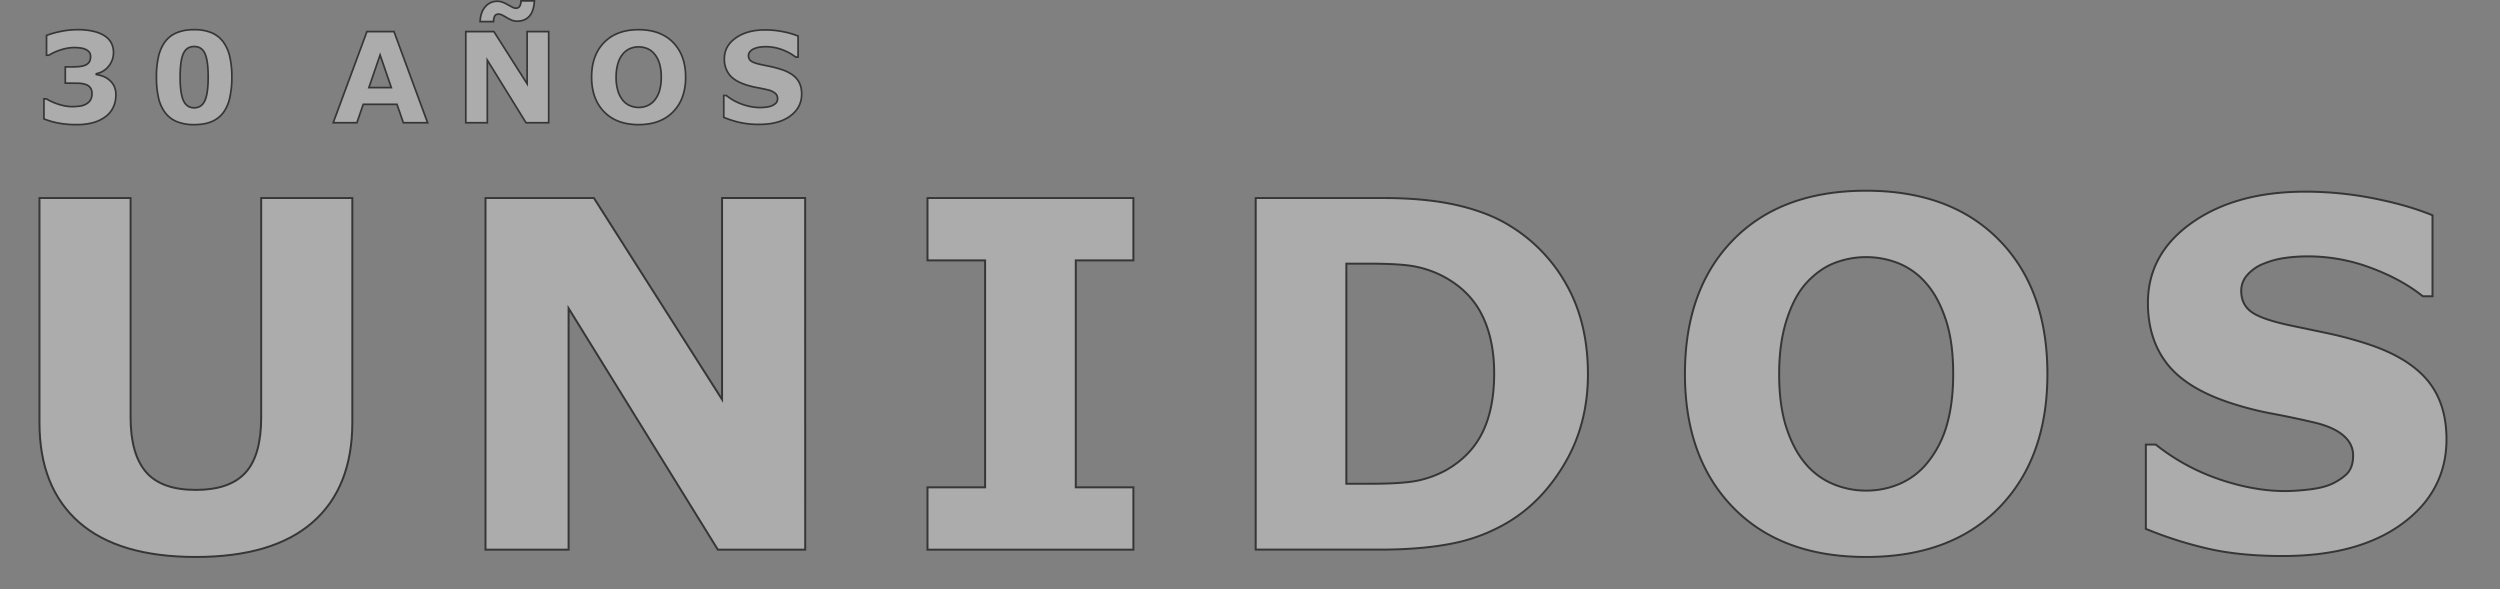 <svg id="Capa_1" data-name="Capa 1" xmlns="http://www.w3.org/2000/svg" viewBox="0 0 2196.36 517.51"><rect x="0" y="0" width="2196.36" height="517.51" fill="#808080" stroke="none"/><defs><style>.cls-1{opacity:0.35;}.cls-2{isolation:isolate;}.cls-3{fill:#fff;}.cls-4,.cls-5,.cls-6{fill:none;}.cls-5,.cls-6{stroke:#363636;}.cls-5{stroke-width:1.75px;}.cls-6{stroke-width:1.5px;}</style></defs><g id="Grupo_810" data-name="Grupo 810" class="cls-1"><g id="UNIDOS" class="cls-2"><g class="cls-2"><path class="cls-3" d="M309.18,370.68q0,57.26-34.85,87.75t-102.69,30.5q-67.84,0-102.59-30.5T34.3,370.88V173.59h80.08V366.32q0,32.16,13.48,47.92T171.64,430q29.87,0,43.67-15.15t13.79-48.54V173.59h80.08Z" transform="translate(0.36 0.39)"/><path class="cls-3" d="M707.05,482.5H630.29l-131.11-212v212h-73V173.59h95.23L634,350.55v-177h73Z" transform="translate(0.36 0.39)"/><path class="cls-3" d="M995.38,482.5H814.48V427.73H865.1V228.36H814.48V173.59h180.9v54.77H944.76V427.73h50.62Z" transform="translate(0.36 0.39)"/><path class="cls-3" d="M1394.7,328.35q0,43.15-19.71,77.28T1325.2,458a152.5,152.5,0,0,1-49.58,19.08q-27,5.4-63.9,5.4H1102.81V173.59h112q37.76,0,65.15,6.33t46,17.94a140.23,140.23,0,0,1,50.31,52.59Q1394.7,283.54,1394.7,328.35Zm-82.36-.62q0-30.5-11.1-52.17t-35.16-33.92a91.47,91.47,0,0,0-25-8.2q-12.76-2.17-38.49-2.18h-20.12V424.62h20.12q28.42,0,41.7-2.6a90.93,90.93,0,0,0,25.94-9.44q21.78-12.45,31.94-33.29T1312.34,327.73Z" transform="translate(0.36 0.39)"/><path class="cls-3" d="M1798.38,328.15q0,73.86-42.32,117.32t-117,43.46q-74.47,0-116.8-43.46t-42.32-117.32q0-74.47,42.32-117.74t116.8-43.25q74.27,0,116.8,43.25T1798.38,328.15Zm-105.6,78.21a92.19,92.19,0,0,0,17.22-33.3q5.61-19.19,5.6-45.12,0-27.79-6.43-47.3t-16.8-31.54a63.1,63.1,0,0,0-24.38-18,77.27,77.27,0,0,0-57.26-.2q-13.38,5.4-24.58,17.84-10.38,11.63-16.91,32.05t-6.53,47.41q0,27.59,6.32,47t16.7,31.63A63.76,63.76,0,0,0,1610,424.82a74.92,74.92,0,0,0,29.25,5.81,74,74,0,0,0,29.25-5.91A64,64,0,0,0,1692.78,406.36Z" transform="translate(0.36 0.39)"/><path class="cls-3" d="M2149,385.41q0,45.63-38.69,74.16T2005.18,488.1q-38.39,0-66.91-6.74a345.11,345.11,0,0,1-53.42-17.12V390.18h8.71a184.71,184.71,0,0,0,55.29,30.29q30.6,10.57,58.82,10.58a190.88,190.88,0,0,0,19.08-1.25q11.84-1.24,19.3-4.15a48.15,48.15,0,0,0,15-9.33q5.91-5.61,5.91-16.6,0-10.16-8.61-17.53t-25.21-11.31q-17.42-4.14-36.82-7.78a280.1,280.1,0,0,1-36.41-9.23q-39-12.64-56.12-34.33t-17.11-53.84q0-43.14,38.69-70.43T2024.89,168a308.72,308.72,0,0,1,60.26,5.91q29.78,5.91,51.56,14.83v71.16h-8.51q-18.67-14.94-45.74-25a157.73,157.73,0,0,0-55.29-10.06,145.65,145.65,0,0,0-19.81,1.35,77.78,77.78,0,0,0-19,5.08,36.35,36.35,0,0,0-13.9,9.44,20.76,20.76,0,0,0-5.81,14.42q0,12.24,9.34,18.78t35.27,11.92q17,3.54,32.67,6.85a343.14,343.14,0,0,1,33.72,9.13q35.48,11.63,52.38,31.64T2149,385.41Z" transform="translate(0.36 0.39)"/></g></g></g><g id="_30_AÑOS" data-name=" 30 AÑOS" class="cls-1"><g class="cls-2"><path class="cls-3" d="M95.68,69.9a17.59,17.59,0,0,1,4.2,5.27,17.52,17.52,0,0,1,1.56,8,25.07,25.07,0,0,1-2.23,10.54,21.85,21.85,0,0,1-6.86,8.39,33.08,33.08,0,0,1-10.62,5.19,53,53,0,0,1-14.82,1.8,80.93,80.93,0,0,1-17.08-1.56,64.62,64.62,0,0,1-11.59-3.49V86.47h2.1a51.65,51.65,0,0,0,11,4.84,39.16,39.16,0,0,0,11.75,2,49.35,49.35,0,0,0,6.78-.51,14.36,14.36,0,0,0,6.19-2.23,10.77,10.77,0,0,0,3.17-3.25,10.56,10.56,0,0,0,1.18-5.52,8.1,8.1,0,0,0-1.61-5.4,8.83,8.83,0,0,0-4.25-2.72,22.16,22.16,0,0,0-6.35-.94c-2.47,0-4.77-.08-6.88-.08H57V58.39h4.57q4.2,0,7.42-.27a17.66,17.66,0,0,0,5.49-1.23A8.09,8.09,0,0,0,78,54.17a8.67,8.67,0,0,0,1.18-5,5.88,5.88,0,0,0-1.23-3.9A8.73,8.73,0,0,0,74.82,43a15.86,15.86,0,0,0-4.95-1.29,43.6,43.6,0,0,0-4.9-.33,39.06,39.06,0,0,0-11,1.75,50.85,50.85,0,0,0-11.46,5h-2V30.75a76.73,76.73,0,0,1,12-3.42,72.72,72.72,0,0,1,15.38-1.64A59.38,59.38,0,0,1,81.22,27a33.14,33.14,0,0,1,9.41,3.52,17.86,17.86,0,0,1,6.56,6.4,17.52,17.52,0,0,1,2.15,8.82A18.73,18.73,0,0,1,95.2,57.67a18.34,18.34,0,0,1-10.92,6.69v.76a27.84,27.84,0,0,1,5.81,1.5A18.56,18.56,0,0,1,95.68,69.9Z" transform="translate(0.36 0.39)"/><path class="cls-3" d="M203.34,67.35a81.5,81.5,0,0,1-1.83,18.11,34,34,0,0,1-5.7,13.1,24.84,24.84,0,0,1-10.22,7.89q-6.24,2.67-15.38,2.66a39.09,39.09,0,0,1-15.33-2.69,24.43,24.43,0,0,1-10.27-8,34,34,0,0,1-5.76-13.11,81.85,81.85,0,0,1-1.77-17.95,79.22,79.22,0,0,1,1.83-18.14,34.89,34.89,0,0,1,5.81-13A24.34,24.34,0,0,1,155,28.33a39.4,39.4,0,0,1,15.17-2.64,38.74,38.74,0,0,1,15.44,2.72,24.8,24.8,0,0,1,10.22,8.1,34.64,34.64,0,0,1,5.7,13A80.36,80.36,0,0,1,203.34,67.35Zm-20.81,0q0-14.53-2.85-20.7t-9.47-6.17q-6.61,0-9.47,6.17t-2.85,20.81q0,14.27,2.91,20.56t9.41,6.3q6.51,0,9.41-6.3T182.53,67.35Z" transform="translate(0.36 0.39)"/><path class="cls-3" d="M375.31,107.45H354L348.4,91.26H318.76l-5.58,16.19H292.37L322,27.36h23.78ZM343.43,76.57l-9.85-28.69-9.85,28.69Z" transform="translate(0.36 0.39)"/><path class="cls-3" d="M481.68,107.45H461.77l-34-55v55H408.85V27.36h24.69l29.2,45.88V27.36h18.94ZM469.14.36q-.54,9.09-4.43,13.47t-10.9,4.39a12,12,0,0,1-4.81-1,36.83,36.83,0,0,1-4.17-2.12c-1.11-.69-2.34-1.38-3.68-2.08a7.84,7.84,0,0,0-3.36-1c-1.76,0-2.94.57-3.53,1.72a12.22,12.22,0,0,0-1.05,4.84H421.43q.33-8.13,4.5-13A13.55,13.55,0,0,1,436.71.73a12.79,12.79,0,0,1,4.89,1,31.1,31.1,0,0,1,4.25,2.07c1.33.71,2.57,1.39,3.71,2a6.71,6.71,0,0,0,3.18,1A3.72,3.72,0,0,0,456.29,5,10.25,10.25,0,0,0,457.36.36Z" transform="translate(0.36 0.39)"/><path class="cls-3" d="M602,67.43q0,19.16-11,30.42t-30.33,11.26q-19.31,0-30.28-11.26t-11-30.42q0-19.31,11-30.52t30.28-11.22Q580,25.69,591,36.91T602,67.43ZM574.65,87.71a23.81,23.81,0,0,0,4.46-8.64,41.8,41.8,0,0,0,1.46-11.69,39.51,39.51,0,0,0-1.67-12.27,23.8,23.8,0,0,0-4.36-8.17,16.32,16.32,0,0,0-6.32-4.68,20.1,20.1,0,0,0-14.84-.06A17.43,17.43,0,0,0,547,46.83a22.85,22.85,0,0,0-4.38,8.31,40.39,40.39,0,0,0-1.69,12.29,39.35,39.35,0,0,0,1.64,12.18,23.79,23.79,0,0,0,4.33,8.2,16.46,16.46,0,0,0,6.29,4.68,19.69,19.69,0,0,0,15.17,0A16.68,16.68,0,0,0,574.65,87.71Z" transform="translate(0.36 0.39)"/><path class="cls-3" d="M703.93,82.27q0,11.83-10,19.23t-27.24,7.4a75.79,75.79,0,0,1-17.35-1.75,88.06,88.06,0,0,1-13.85-4.44V83.51h2.26a47.57,47.57,0,0,0,14.33,7.85,46.63,46.63,0,0,0,15.25,2.75,48.27,48.27,0,0,0,5-.33,19.67,19.67,0,0,0,5-1.07,12.46,12.46,0,0,0,3.9-2.42,5.66,5.66,0,0,0,1.54-4.3,5.81,5.81,0,0,0-2.24-4.55,15.51,15.51,0,0,0-6.53-2.93c-3-.72-6.2-1.39-9.55-2a71.89,71.89,0,0,1-9.44-2.39q-10.11-3.28-14.55-8.9a21.83,21.83,0,0,1-4.44-14q0-11.19,10-18.26t25.79-7.07a80.08,80.08,0,0,1,15.62,1.53,72.28,72.28,0,0,1,13.37,3.85V49.73h-2.21a42.68,42.68,0,0,0-11.86-6.48,40.83,40.83,0,0,0-14.33-2.61,38.37,38.37,0,0,0-5.14.35,20.8,20.8,0,0,0-4.92,1.32,9.43,9.43,0,0,0-3.6,2.45,5.35,5.35,0,0,0-1.51,3.74,5.58,5.58,0,0,0,2.42,4.86q2.42,1.7,9.14,3.1l8.48,1.77c2.7.58,5.62,1.37,8.74,2.37q9.19,3,13.58,8.2T703.93,82.27Z" transform="translate(0.36 0.39)"/></g></g><rect class="cls-4" y="129.61" width="2196.36" height="387.9"/><g id="Grupo_810-2" data-name="Grupo 810"><g id="UNIDOS-2" data-name="UNIDOS" class="cls-2"><g class="cls-2"><path class="cls-5" d="M309.18,370.68q0,57.26-34.85,87.75t-102.69,30.5q-67.84,0-102.59-30.5T34.3,370.88V173.59h80.08V366.32q0,32.16,13.48,47.92T171.64,430q29.87,0,43.67-15.15t13.79-48.54V173.59h80.08Z" transform="translate(0.36 0.39)"/><path class="cls-5" d="M707.05,482.5H630.29l-131.11-212v212h-73V173.59h95.23L634,350.55v-177h73Z" transform="translate(0.36 0.39)"/><path class="cls-5" d="M995.38,482.5H814.48V427.73H865.1V228.36H814.48V173.59h180.9v54.77H944.76V427.73h50.62Z" transform="translate(0.36 0.39)"/><path class="cls-5" d="M1394.7,328.35q0,43.15-19.71,77.28T1325.2,458a152.5,152.5,0,0,1-49.58,19.08q-27,5.4-63.9,5.4H1102.81V173.59h112q37.76,0,65.15,6.33t46,17.94a140.23,140.23,0,0,1,50.31,52.59Q1394.7,283.54,1394.7,328.35Zm-82.36-.62q0-30.5-11.1-52.17t-35.16-33.92a91.47,91.47,0,0,0-25-8.2q-12.76-2.17-38.49-2.18h-20.12V424.62h20.12q28.42,0,41.7-2.6a90.93,90.93,0,0,0,25.94-9.44q21.78-12.45,31.94-33.29T1312.34,327.73Z" transform="translate(0.36 0.39)"/><path class="cls-5" d="M1798.38,328.15q0,73.86-42.32,117.32t-117,43.46q-74.47,0-116.8-43.46t-42.32-117.32q0-74.47,42.32-117.74t116.8-43.25q74.27,0,116.8,43.25T1798.38,328.15Zm-105.6,78.21a92.19,92.19,0,0,0,17.22-33.3q5.61-19.19,5.6-45.12,0-27.79-6.43-47.3t-16.8-31.54a63.1,63.1,0,0,0-24.38-18,77.27,77.27,0,0,0-57.26-.2q-13.38,5.4-24.58,17.84-10.38,11.63-16.91,32.05t-6.53,47.41q0,27.59,6.32,47t16.7,31.63A63.76,63.76,0,0,0,1610,424.82a74.92,74.92,0,0,0,29.25,5.81,74,74,0,0,0,29.25-5.91A64,64,0,0,0,1692.78,406.36Z" transform="translate(0.36 0.39)"/><path class="cls-5" d="M2149,385.41q0,45.63-38.69,74.16T2005.18,488.1q-38.39,0-66.91-6.74a345.11,345.11,0,0,1-53.42-17.12V390.18h8.71a184.71,184.71,0,0,0,55.29,30.29q30.6,10.57,58.82,10.58a190.88,190.88,0,0,0,19.08-1.25q11.84-1.24,19.3-4.15a48.15,48.15,0,0,0,15-9.33q5.91-5.61,5.91-16.6,0-10.16-8.61-17.53t-25.21-11.31q-17.42-4.14-36.82-7.78a280.1,280.1,0,0,1-36.41-9.23q-39-12.64-56.12-34.33t-17.11-53.84q0-43.14,38.69-70.43T2024.89,168a308.72,308.72,0,0,1,60.26,5.91q29.78,5.91,51.56,14.83v71.16h-8.51q-18.67-14.94-45.74-25a157.73,157.73,0,0,0-55.29-10.06,145.65,145.65,0,0,0-19.81,1.35,77.78,77.78,0,0,0-19,5.08,36.35,36.35,0,0,0-13.9,9.44,20.76,20.76,0,0,0-5.81,14.42q0,12.24,9.34,18.78t35.27,11.92q17,3.54,32.67,6.85a343.14,343.14,0,0,1,33.72,9.13q35.48,11.63,52.38,31.64T2149,385.41Z" transform="translate(0.36 0.39)"/></g></g></g><g id="_30_AÑOS-2" data-name=" 30 AÑOS"><g class="cls-2"><path class="cls-6" d="M95.68,69.9a17.59,17.59,0,0,1,4.2,5.27,17.52,17.52,0,0,1,1.56,8,25.07,25.07,0,0,1-2.23,10.54,21.85,21.85,0,0,1-6.86,8.39,33.08,33.08,0,0,1-10.62,5.19,53,53,0,0,1-14.82,1.8,80.93,80.93,0,0,1-17.08-1.56,64.62,64.62,0,0,1-11.59-3.49V86.47h2.1a51.65,51.65,0,0,0,11,4.84,39.16,39.16,0,0,0,11.75,2,49.35,49.35,0,0,0,6.78-.51,14.36,14.36,0,0,0,6.19-2.23,10.77,10.77,0,0,0,3.17-3.25,10.56,10.56,0,0,0,1.18-5.52,8.1,8.1,0,0,0-1.61-5.4,8.83,8.83,0,0,0-4.25-2.72,22.16,22.16,0,0,0-6.35-.94c-2.47,0-4.77-.08-6.88-.08H57V58.39h4.57q4.2,0,7.42-.27a17.66,17.66,0,0,0,5.49-1.23A8.09,8.09,0,0,0,78,54.17a8.67,8.67,0,0,0,1.18-5,5.88,5.88,0,0,0-1.23-3.9A8.73,8.73,0,0,0,74.82,43a15.86,15.86,0,0,0-4.95-1.29,43.6,43.6,0,0,0-4.9-.33,39.06,39.06,0,0,0-11,1.75,50.85,50.85,0,0,0-11.46,5h-2V30.75a76.73,76.73,0,0,1,12-3.42,72.72,72.72,0,0,1,15.38-1.64A59.38,59.38,0,0,1,81.22,27a33.14,33.14,0,0,1,9.41,3.52,17.86,17.86,0,0,1,6.56,6.4,17.52,17.52,0,0,1,2.15,8.82A18.73,18.73,0,0,1,95.2,57.67a18.34,18.34,0,0,1-10.92,6.69v.76a27.84,27.84,0,0,1,5.81,1.5A18.56,18.56,0,0,1,95.68,69.9Z" transform="translate(0.36 0.39)"/><path class="cls-6" d="M203.34,67.35a81.5,81.5,0,0,1-1.83,18.11,34,34,0,0,1-5.7,13.1,24.84,24.84,0,0,1-10.22,7.89q-6.24,2.67-15.38,2.66a39.09,39.09,0,0,1-15.33-2.69,24.43,24.43,0,0,1-10.27-8,34,34,0,0,1-5.76-13.11,81.85,81.85,0,0,1-1.77-17.95,79.22,79.22,0,0,1,1.83-18.14,34.89,34.89,0,0,1,5.81-13A24.34,24.34,0,0,1,155,28.33a39.4,39.4,0,0,1,15.17-2.64,38.74,38.74,0,0,1,15.44,2.72,24.8,24.8,0,0,1,10.22,8.1,34.64,34.64,0,0,1,5.7,13A80.36,80.36,0,0,1,203.34,67.35Zm-20.81,0q0-14.53-2.85-20.7t-9.47-6.17q-6.61,0-9.47,6.17t-2.85,20.81q0,14.27,2.91,20.56t9.41,6.3q6.51,0,9.41-6.3T182.53,67.35Z" transform="translate(0.36 0.39)"/><path class="cls-6" d="M375.31,107.45H354L348.4,91.26H318.76l-5.58,16.19H292.37L322,27.36h23.78ZM343.43,76.57l-9.85-28.69-9.85,28.69Z" transform="translate(0.36 0.39)"/><path class="cls-6" d="M481.68,107.45H461.77l-34-55v55H408.85V27.36h24.69l29.2,45.88V27.36h18.94ZM469.14.36q-.54,9.09-4.43,13.47t-10.9,4.39a12,12,0,0,1-4.81-1,36.83,36.83,0,0,1-4.17-2.12c-1.11-.69-2.34-1.38-3.68-2.08a7.84,7.84,0,0,0-3.36-1c-1.76,0-2.94.57-3.53,1.72a12.22,12.22,0,0,0-1.05,4.84H421.43q.33-8.13,4.5-13A13.55,13.55,0,0,1,436.71.73a12.79,12.79,0,0,1,4.89,1,31.1,31.1,0,0,1,4.25,2.07c1.33.71,2.57,1.39,3.71,2a6.71,6.71,0,0,0,3.18,1A3.72,3.72,0,0,0,456.29,5,10.25,10.25,0,0,0,457.36.36Z" transform="translate(0.36 0.39)"/><path class="cls-6" d="M602,67.43q0,19.16-11,30.42t-30.33,11.26q-19.31,0-30.28-11.26t-11-30.42q0-19.31,11-30.52t30.28-11.22Q580,25.69,591,36.91T602,67.43ZM574.65,87.71a23.81,23.81,0,0,0,4.46-8.64,41.8,41.8,0,0,0,1.46-11.69,39.51,39.51,0,0,0-1.67-12.27,23.8,23.8,0,0,0-4.36-8.17,16.32,16.32,0,0,0-6.32-4.68,20.1,20.1,0,0,0-14.84-.06A17.43,17.43,0,0,0,547,46.83a22.85,22.85,0,0,0-4.38,8.31,40.39,40.39,0,0,0-1.69,12.29,39.35,39.35,0,0,0,1.64,12.18,23.79,23.79,0,0,0,4.33,8.2,16.46,16.46,0,0,0,6.29,4.68,19.69,19.69,0,0,0,15.17,0A16.68,16.68,0,0,0,574.65,87.71Z" transform="translate(0.36 0.39)"/><path class="cls-6" d="M703.93,82.27q0,11.83-10,19.23t-27.24,7.4a75.79,75.79,0,0,1-17.35-1.75,88.06,88.06,0,0,1-13.85-4.44V83.51h2.26a47.57,47.57,0,0,0,14.33,7.85,46.63,46.63,0,0,0,15.25,2.75,48.27,48.27,0,0,0,5-.33,19.67,19.67,0,0,0,5-1.07,12.46,12.46,0,0,0,3.9-2.42,5.66,5.66,0,0,0,1.54-4.3,5.81,5.81,0,0,0-2.24-4.55,15.51,15.51,0,0,0-6.53-2.93c-3-.72-6.2-1.39-9.55-2a71.89,71.89,0,0,1-9.44-2.39q-10.11-3.28-14.55-8.9a21.83,21.83,0,0,1-4.44-14q0-11.19,10-18.26t25.79-7.07a80.08,80.08,0,0,1,15.62,1.53,72.28,72.28,0,0,1,13.37,3.85V49.73h-2.21a42.68,42.68,0,0,0-11.86-6.48,40.83,40.83,0,0,0-14.33-2.61,38.37,38.37,0,0,0-5.14.35,20.8,20.8,0,0,0-4.92,1.32,9.43,9.43,0,0,0-3.6,2.45,5.35,5.35,0,0,0-1.51,3.74,5.58,5.58,0,0,0,2.42,4.86q2.42,1.7,9.14,3.1l8.48,1.77c2.7.58,5.62,1.37,8.74,2.37q9.19,3,13.58,8.2T703.93,82.27Z" transform="translate(0.36 0.39)"/></g></g></svg>